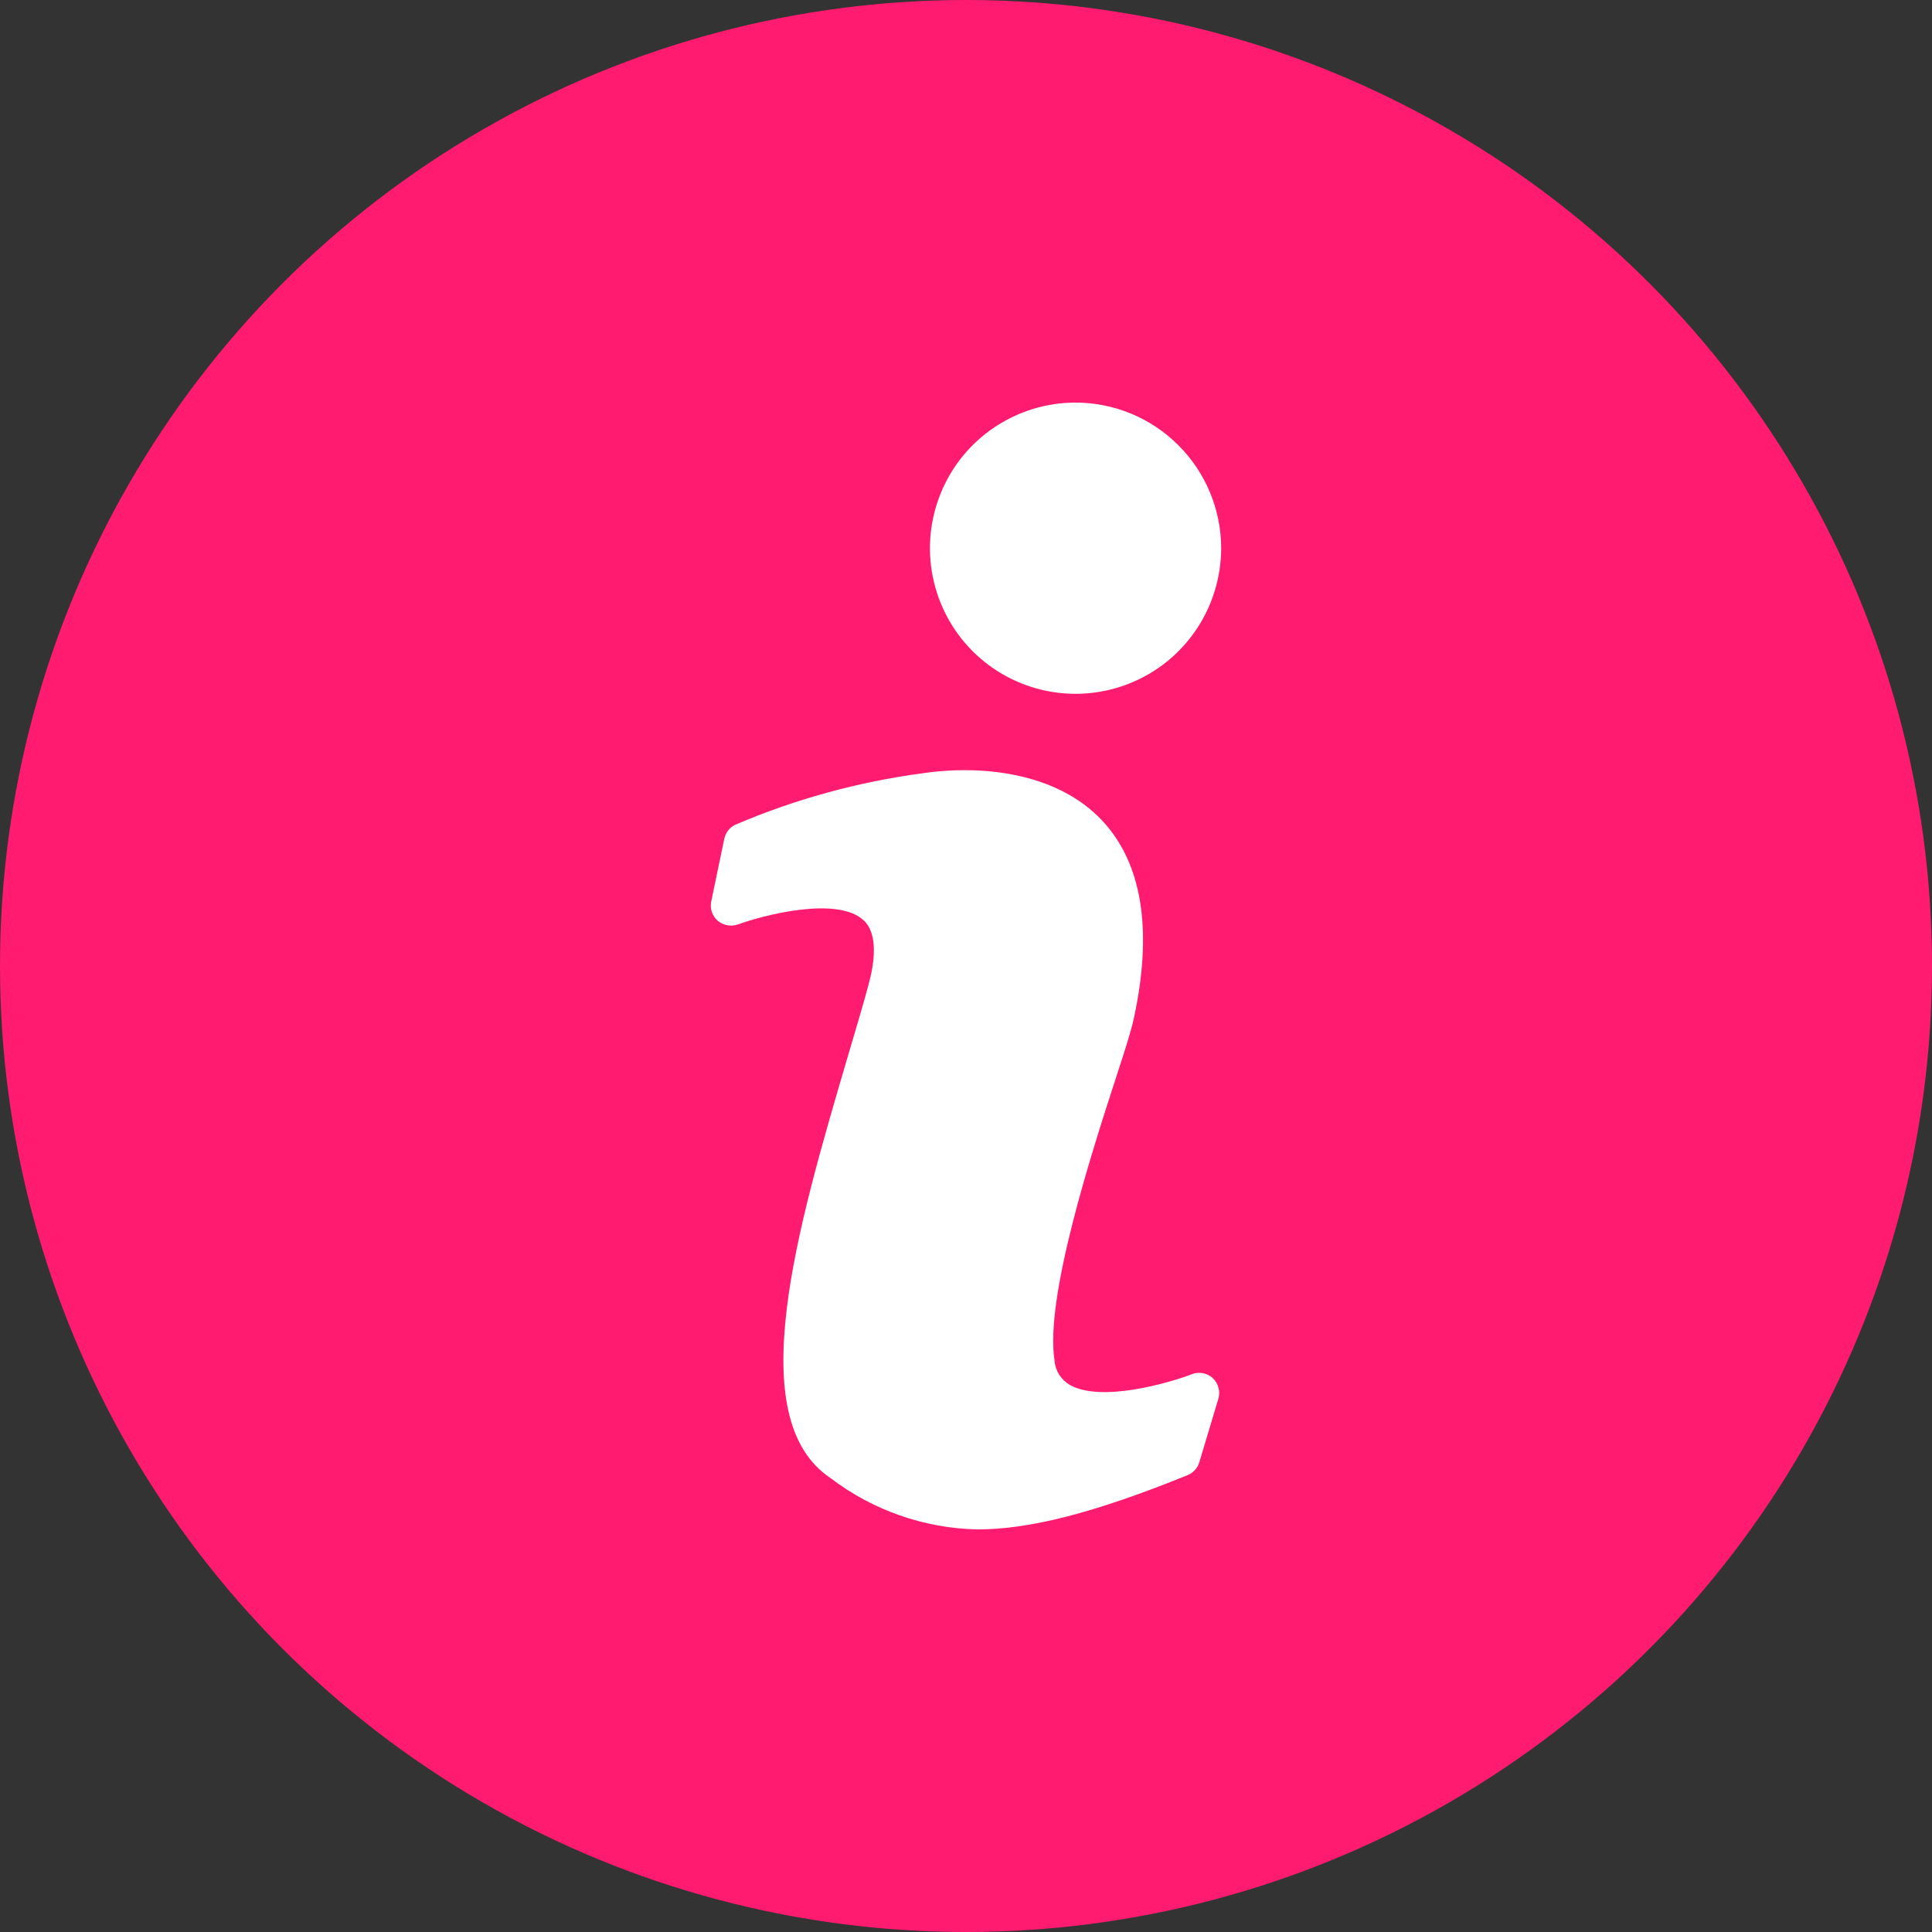 <svg width="24" height="24" viewBox="0 0 24 24" fill="none" xmlns="http://www.w3.org/2000/svg">
<rect x="0" y="0" width="24" height="24" fill="#333333" stroke="none"/>
<circle cx="12" cy="12" r="12" fill="#FF1B6F"/>
<path d="M14.805 17.071C14.535 17.176 13.68 17.426 13.29 17.204C13.236 17.172 13.191 17.129 13.157 17.076C13.124 17.023 13.104 16.963 13.1 16.901C12.977 16.121 13.56 14.319 13.875 13.351C13.98 13.029 14.055 12.794 14.085 12.651C14.312 11.599 14.2 10.794 13.75 10.259C13.208 9.615 12.248 9.49 11.46 9.606C10.658 9.713 9.875 9.928 9.132 10.246C9.098 10.263 9.067 10.287 9.044 10.318C9.021 10.348 9.005 10.384 8.997 10.421L8.835 11.199C8.826 11.242 8.829 11.288 8.843 11.33C8.858 11.372 8.883 11.41 8.917 11.439C8.951 11.467 8.992 11.486 9.036 11.494C9.08 11.502 9.125 11.498 9.167 11.484C9.465 11.374 10.395 11.126 10.727 11.431C10.915 11.604 10.862 11.969 10.787 12.241C10.71 12.526 10.617 12.834 10.522 13.156C9.907 15.249 9.207 17.621 10.317 18.361C10.842 18.762 11.482 18.985 12.142 18.999C12.792 18.999 13.595 18.794 14.75 18.326C14.784 18.313 14.816 18.291 14.841 18.264C14.867 18.237 14.886 18.204 14.897 18.169L15.135 17.376C15.148 17.331 15.149 17.283 15.136 17.238C15.124 17.192 15.099 17.151 15.065 17.119C15.03 17.087 14.988 17.066 14.941 17.058C14.896 17.049 14.848 17.054 14.805 17.071Z" fill="white"/>
<path d="M13.36 5.001C13.002 5.001 12.652 5.108 12.355 5.307C12.058 5.505 11.826 5.788 11.69 6.118C11.553 6.449 11.517 6.812 11.587 7.163C11.657 7.514 11.829 7.836 12.082 8.089C12.335 8.342 12.657 8.514 13.008 8.584C13.358 8.654 13.722 8.618 14.053 8.481C14.383 8.345 14.665 8.113 14.864 7.816C15.063 7.518 15.169 7.169 15.17 6.811C15.169 6.331 14.979 5.871 14.639 5.532C14.3 5.192 13.84 5.001 13.36 5.001Z" fill="white"/>
</svg>
